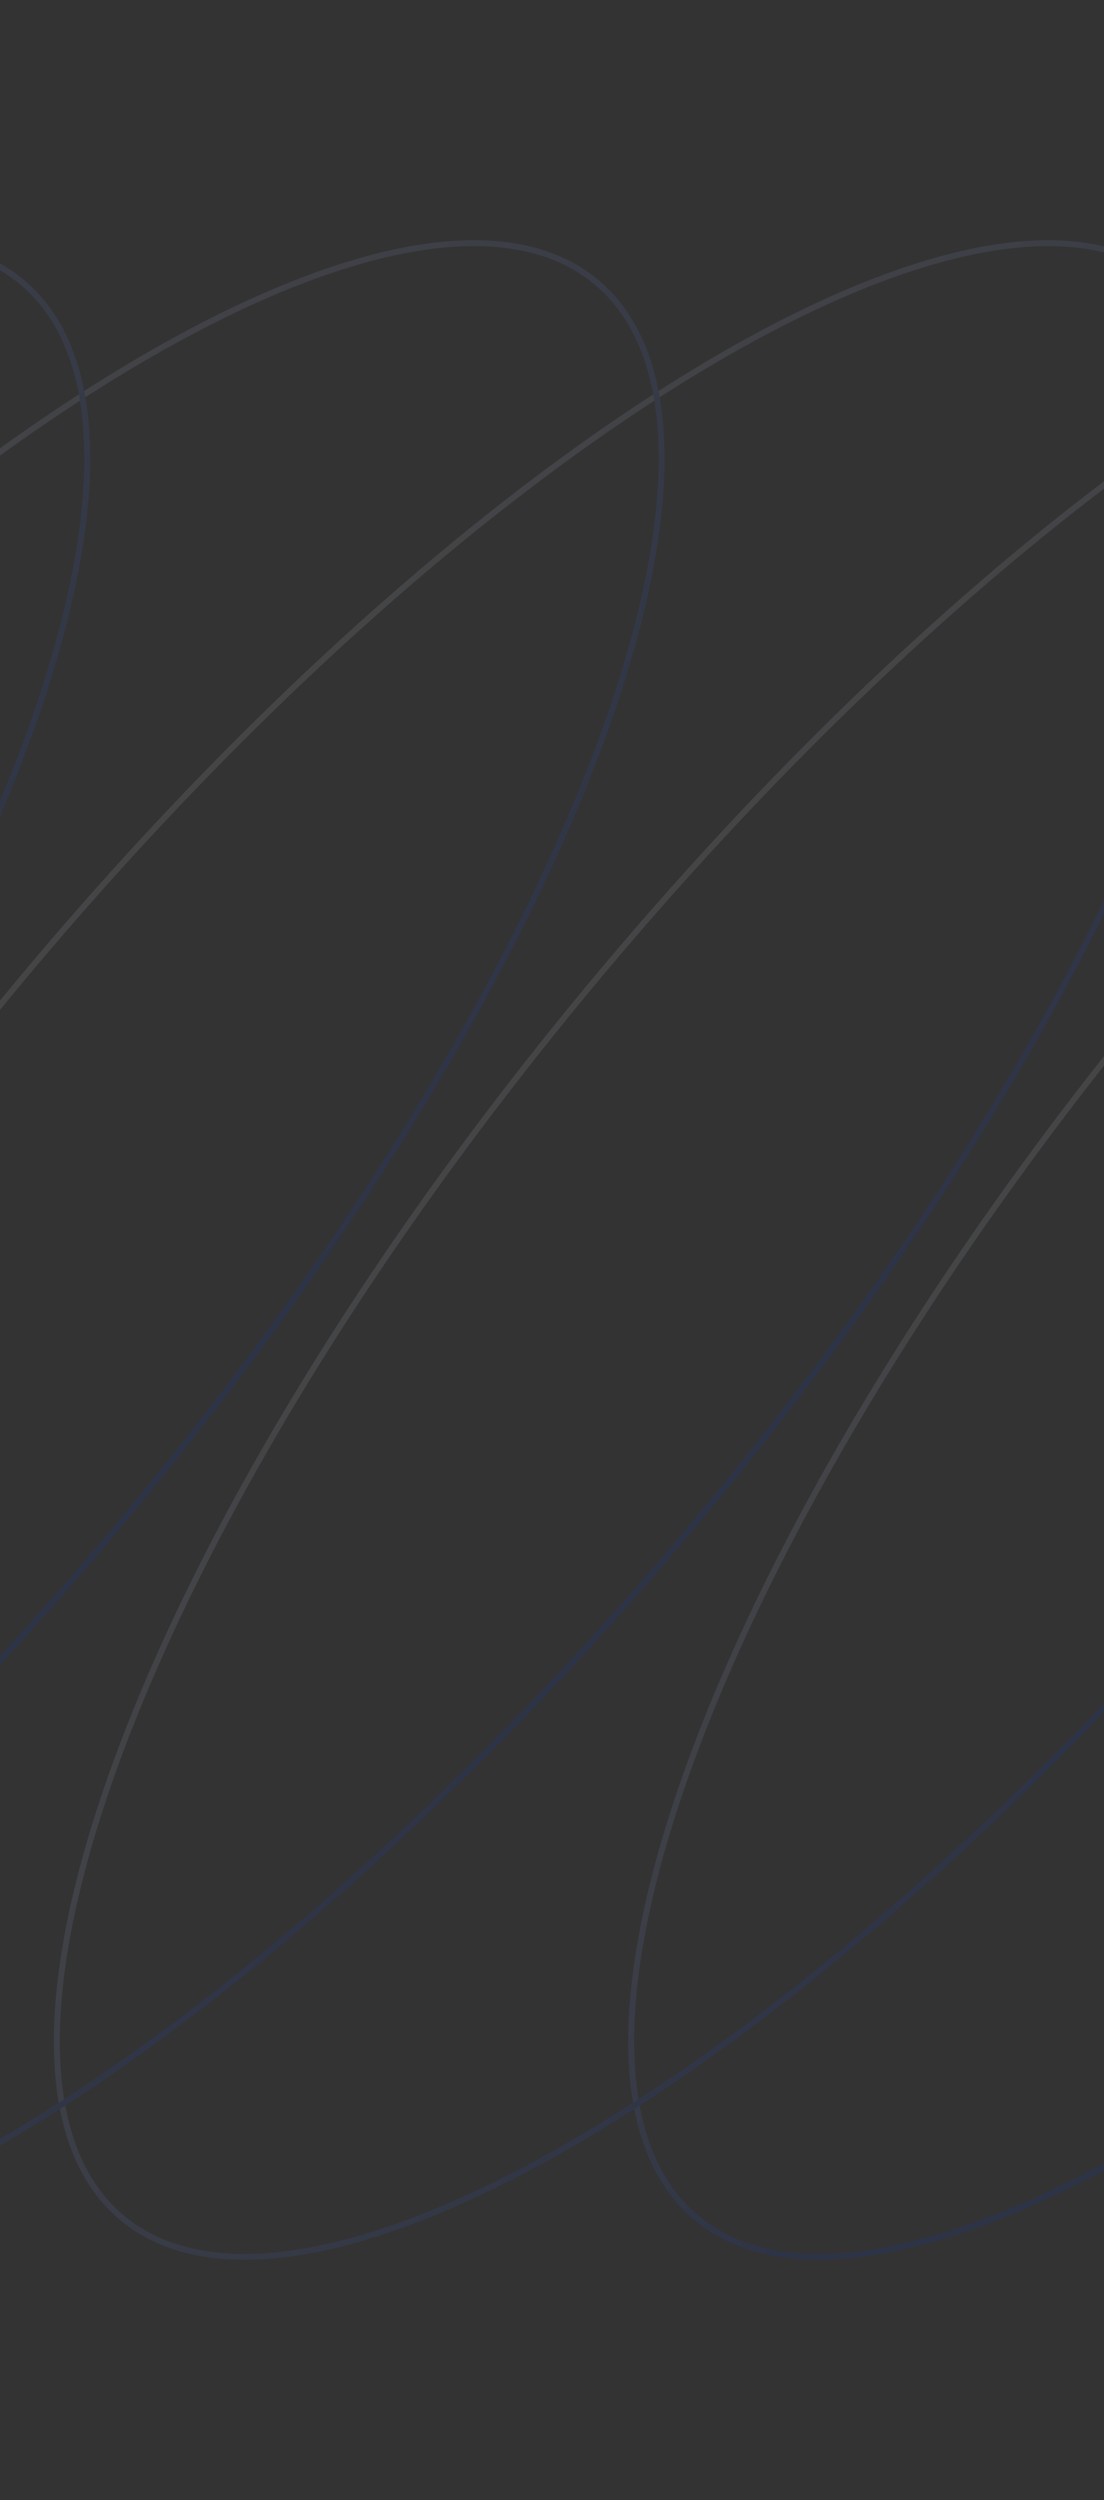 <svg width="375" height="849" viewBox="0 0 375 849" fill="none" xmlns="http://www.w3.org/2000/svg">
<rect x="0" y="0" width="375" height="849" fill="#333333" stroke="none"/>
<g opacity="0.1">
<path d="M236.462 753.108C221.134 740.247 213.991 718.875 214.411 690.979C214.831 663.092 222.813 628.848 237.54 590.498C266.99 513.807 323.329 420.91 399.597 330.017C475.865 239.125 557.567 167.51 627.979 125.19C663.19 104.028 695.527 90.22 722.917 84.964C750.317 79.706 772.605 83.03 787.933 95.891C803.26 108.753 810.404 130.125 809.983 158.021C809.563 185.908 801.581 220.152 786.854 258.502C757.404 335.193 701.065 428.09 624.797 518.983C548.529 609.875 466.827 681.49 396.415 723.81C361.205 744.972 328.867 758.779 301.477 764.036C274.077 769.294 251.79 765.97 236.462 753.108Z" stroke="url(#paint0_linear_7_3746)" stroke-width="2"/>
<path d="M41.372 753.108C26.044 740.247 18.901 718.875 19.321 690.979C19.741 663.092 27.723 628.848 42.45 590.498C71.9 513.807 128.239 420.91 204.507 330.017C280.775 239.125 362.477 167.51 432.889 125.19C468.1 104.028 500.438 90.22 527.828 84.964C555.228 79.706 577.515 83.03 592.843 95.891C608.17 108.753 615.314 130.125 614.894 158.021C614.473 185.908 606.491 220.152 591.765 258.502C562.315 335.193 505.976 428.09 429.707 518.983C353.439 609.875 271.737 681.49 201.325 723.81C166.115 744.972 133.777 758.779 106.387 764.036C78.987 769.294 56.7 765.97 41.372 753.108Z" stroke="url(#paint1_linear_7_3746)" stroke-width="2"/>
<path d="M-153.718 753.108C-169.046 740.247 -176.189 718.875 -175.769 690.979C-175.349 663.092 -167.367 628.848 -152.64 590.498C-123.19 513.807 -66.851 420.91 9.417 330.017C85.686 239.125 167.388 167.51 237.8 125.19C273.01 104.028 305.348 90.22 332.738 84.964C360.138 79.706 382.425 83.03 397.753 95.891C413.081 108.753 420.224 130.125 419.804 158.021C419.384 185.908 411.402 220.152 396.675 258.502C367.225 335.193 310.886 428.09 234.618 518.983C158.35 609.875 76.647 681.49 6.236 723.81C-28.975 744.972 -61.313 758.779 -88.703 764.036C-116.103 769.294 -138.39 765.97 -153.718 753.108Z" stroke="url(#paint2_linear_7_3746)" stroke-width="2"/>
<path d="M-348.808 753.108C-364.135 740.247 -371.279 718.875 -370.859 690.979C-370.438 663.092 -362.456 628.848 -347.73 590.498C-318.279 513.807 -261.94 420.91 -185.672 330.017C-109.404 239.125 -27.702 167.51 42.71 125.19C77.92 104.028 110.258 90.22 137.648 84.964C165.048 79.706 187.335 83.03 202.663 95.891C217.991 108.753 225.134 130.125 224.714 158.021C224.294 185.908 216.312 220.152 201.585 258.502C172.135 335.193 115.796 428.09 39.528 518.983C-36.74 609.875 -118.442 681.49 -188.854 723.81C-224.065 744.972 -256.403 758.779 -283.792 764.036C-311.192 769.294 -333.48 765.97 -348.808 753.108Z" stroke="url(#paint3_linear_7_3746)" stroke-width="2"/>
<path d="M-543.901 753.108C-559.229 740.247 -566.373 718.875 -565.952 690.979C-565.532 663.092 -557.55 628.848 -542.823 590.498C-513.373 513.807 -457.034 420.91 -380.766 330.017C-304.498 239.125 -222.796 167.51 -152.384 125.19C-117.174 104.028 -84.836 90.22 -57.446 84.964C-30.046 79.706 -7.759 83.03 7.569 95.891C22.897 108.753 30.041 130.125 29.62 158.021C29.2 185.908 21.218 220.152 6.491 258.502C-22.959 335.193 -79.298 428.09 -155.566 518.983C-231.834 609.875 -313.536 681.49 -383.948 723.81C-419.158 744.972 -451.496 758.779 -478.886 764.036C-506.286 769.294 -528.574 765.97 -543.901 753.108Z" stroke="url(#paint4_linear_7_3746)" stroke-width="2"/>
</g>
<defs>
<linearGradient id="paint0_linear_7_3746" x1="625.563" y1="519.625" x2="398.831" y2="329.374" gradientUnits="userSpaceOnUse">
<stop offset="0.401" stop-color="#003DFF"/>
<stop offset="1" stop-color="#ECEFFB"/>
</linearGradient>
<linearGradient id="paint1_linear_7_3746" x1="430.474" y1="519.625" x2="203.741" y2="329.374" gradientUnits="userSpaceOnUse">
<stop stop-color="#003DFF"/>
<stop offset="1" stop-color="#ECEFFB"/>
</linearGradient>
<linearGradient id="paint2_linear_7_3746" x1="235.384" y1="519.625" x2="8.651" y2="329.374" gradientUnits="userSpaceOnUse">
<stop stop-color="#003DFF"/>
<stop offset="1" stop-color="#ECEFFB"/>
</linearGradient>
<linearGradient id="paint3_linear_7_3746" x1="40.294" y1="519.625" x2="-186.438" y2="329.374" gradientUnits="userSpaceOnUse">
<stop stop-color="#003DFF"/>
<stop offset="1" stop-color="#ECEFFB"/>
</linearGradient>
<linearGradient id="paint4_linear_7_3746" x1="-154.8" y1="519.625" x2="-381.532" y2="329.374" gradientUnits="userSpaceOnUse">
<stop stop-color="#003DFF"/>
<stop offset="1" stop-color="#ECEFFB"/>
</linearGradient>
</defs>
</svg>
